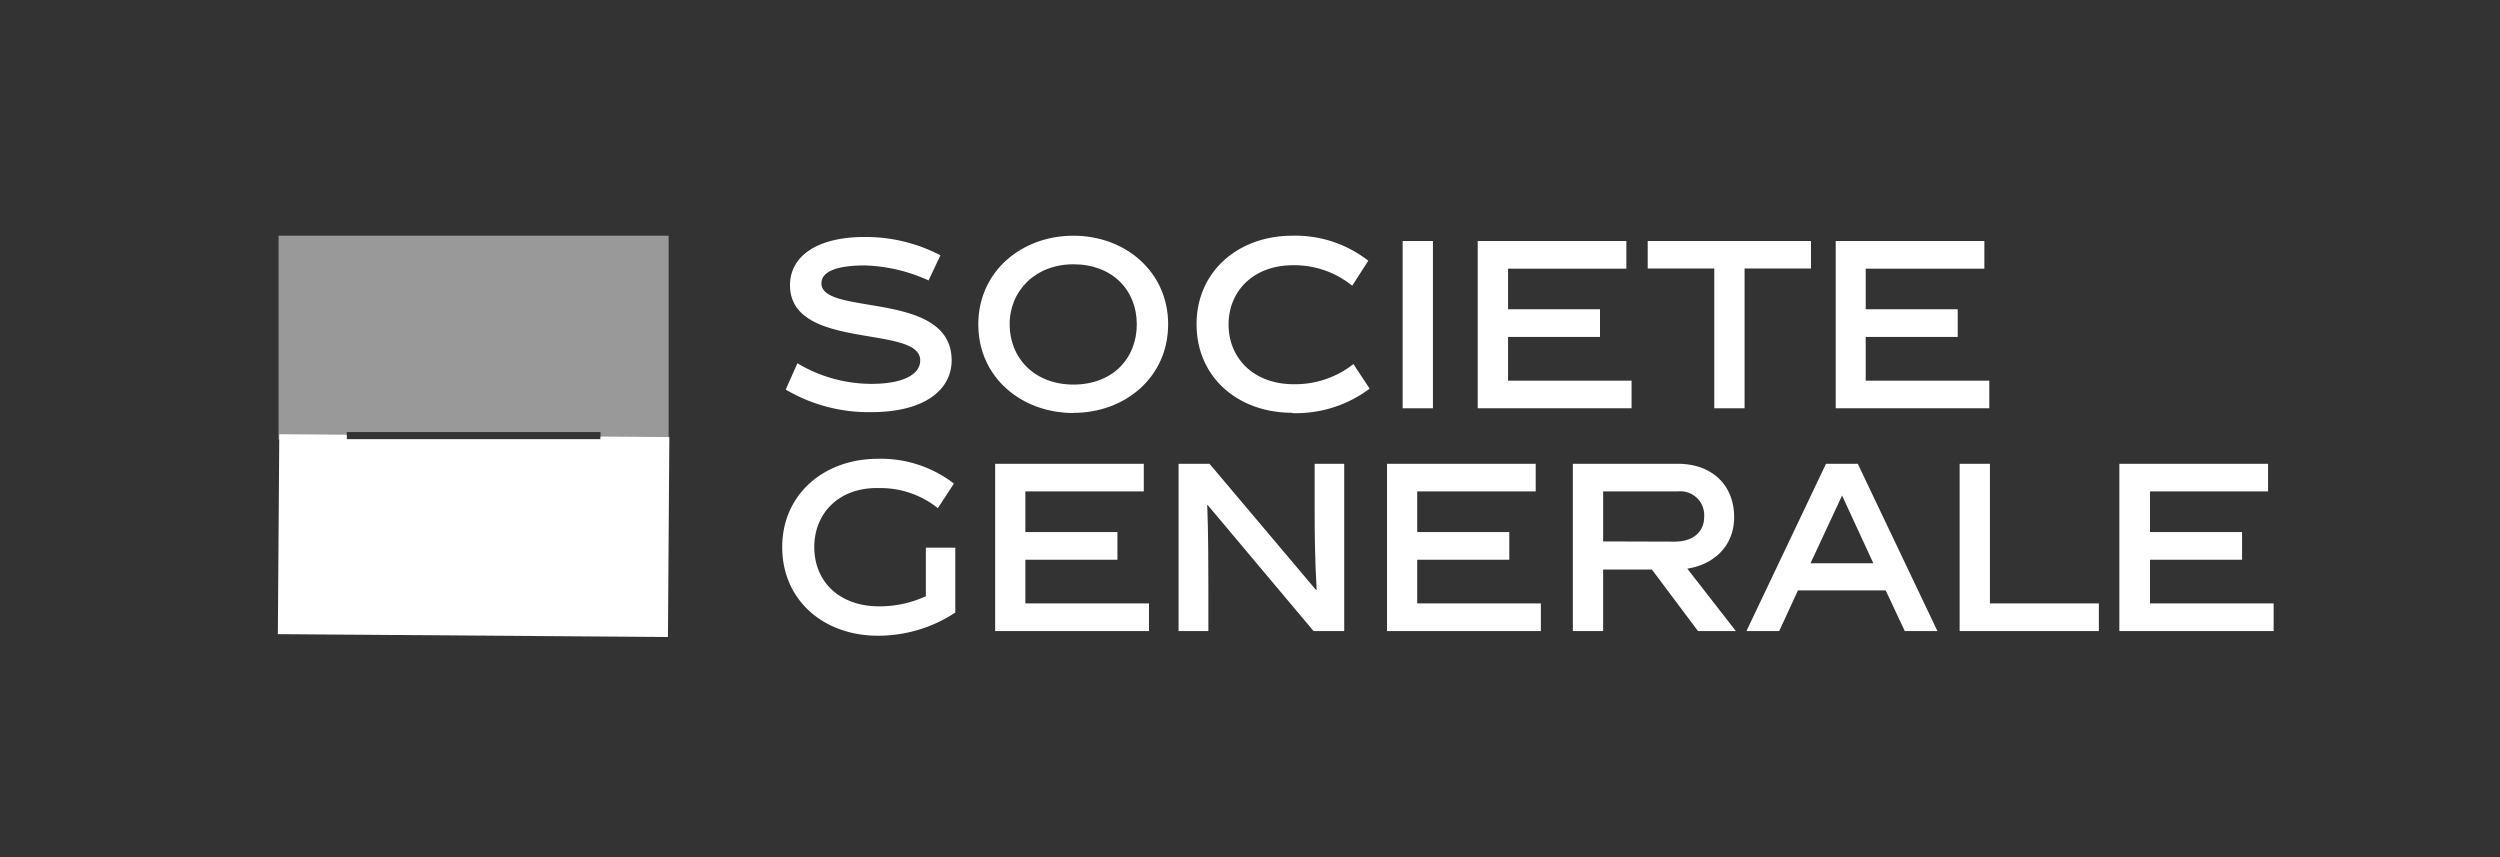 <svg id="Ebene_1" data-name="Ebene 1" xmlns="http://www.w3.org/2000/svg" viewBox="0 0 350 120"><rect x="0" y="0" width="350" height="120" fill="#333333" stroke="none"/><defs><style>.cls-1,.cls-2,.cls-3{fill:#fff;}.cls-2,.cls-3{fill-rule:evenodd;}.cls-3{opacity:0.5;}</style></defs><title>12_Client_so</title><path id="path6" class="cls-1" d="M130,39.26a23.17,23.17,0,0,0-8.87-2.1c-4.09,0-6.13.89-6.13,2.51,0,4.63,18.23.91,18.23,10.78,0,4.09-3.75,7.25-11.25,7.25A22.81,22.81,0,0,1,110,54.54l1.64-3.68A20.15,20.15,0,0,0,122,53.74c4.45,0,6.83-1.32,6.83-3.29,0-5.06-18.23-1.28-18.23-10.53,0-4,3.72-6.74,10.43-6.74a22.59,22.59,0,0,1,10.63,2.56L130,39.26"/><path id="path8" class="cls-1" d="M150.28,57.82c-7.28,0-13.32-5-13.32-12.4S143,33,150.28,33s13.26,5.06,13.26,12.4-5.94,12.4-13.26,12.4m0-20.8c-5.3,0-8.93,3.68-8.93,8.4s3.47,8.44,8.93,8.44,8.87-3.63,8.87-8.44S155.7,37,150.28,37"/><path id="path10" class="cls-1" d="M180.93,57.79c-7.65,0-13.41-5-13.41-12.4S173.37,33,180.93,33a16.59,16.59,0,0,1,10.63,3.5L189.31,40a12.9,12.9,0,0,0-8.26-2.87c-5.58,0-9.05,3.62-9.05,8.31s3.5,8.35,9.11,8.35a13.17,13.17,0,0,0,8.37-2.82l2.27,3.44a17.21,17.21,0,0,1-10.82,3.43"/><path id="rect12" class="cls-1" d="M196.37,33.74h4.24V57.16h-4.24Z"/><path id="polyline14" class="cls-1" d="M206.88,57.16V33.74h20.81v3.87H211.13V43.3H224v3.87H211.13v6.12h17.29v3.87H206.88"/><path id="polyline16" class="cls-1" d="M244.24,37.59V57.16H240V37.59h-9.32V33.74h22.86v3.85h-9.31"/><path id="polyline18" class="cls-1" d="M257,57.16V33.74h20.81v3.87H261.2V43.3h12.88v3.87H261.2v6.12h17.3v3.87H257"/><path id="path20" class="cls-1" d="M123.09,84.89a15.5,15.5,0,0,0,6.53-1.42v-6.8h4.12v9.09A19.62,19.62,0,0,1,122.91,89c-7.64,0-13.4-5-13.4-12.4s5.85-12.37,13.4-12.37a16.75,16.75,0,0,1,10.64,3.47l-2.25,3.44A12.89,12.89,0,0,0,123,68.33c-5.58-.12-9,3.57-9,8.25,0,4.85,3.51,8.31,9.1,8.31"/><path id="polyline22" class="cls-1" d="M139.32,88.35V64.93h20.81V68.8H143.55v5.69h12.89v3.87H143.55v6.12h17.31v3.87H139.32"/><path id="path24" class="cls-1" d="M169.17,88.35H165V64.93h4.33l14.9,17.65.1,0c-.25-4.44-.28-8-.28-11.5V64.93h4.14V88.35h-4.29L169.07,70.7l-.06,0c.16,3.47.16,9.52.16,11.49v6.12"/><path id="polyline26" class="cls-1" d="M194.18,88.35V64.93H215V68.8H198.41v5.69H211.3v3.87H198.41v6.12h17.31v3.87H194.18"/><path id="path28" class="cls-1" d="M231.26,79.73h-6.82v8.62H220.2V64.93h14.68c4.88,0,7.9,3.06,7.9,7.47,0,4.18-3,6.67-6.56,7.21l6.8,8.74h-5.3l-6.46-8.62m3.17-3.9c2.65,0,4.15-1.41,4.15-3.43a3.34,3.34,0,0,0-3.7-3.6H224.44v7Z"/><path id="path30" class="cls-1" d="M251.71,82.66l-2.62,5.69H244.5l11.14-23.42h4.45l11.15,23.42h-4.57L264,82.66H251.71m1.76-3.8h8.8l-4.38-9.49-4.42,9.49Z"/><path id="polyline32" class="cls-1" d="M274.35,88.35V64.93h4.24V84.48h15.25v3.87H274.35"/><path id="polyline34" class="cls-1" d="M296.71,88.35V64.93h20.82V68.8H301v5.69h12.89v3.87H301v6.12h17.31v3.87H296.71"/><polygon class="cls-2" points="84.07 61.12 84.07 61.49 48.54 61.49 48.54 60.86 39.1 60.79 38.9 88.78 93.51 89.18 93.71 61.19 84.07 61.12"/><path class="cls-3" d="M39,33V61.55H93.61V33ZM84.07,61.49H48.54v-1H84.07Z"/></svg>